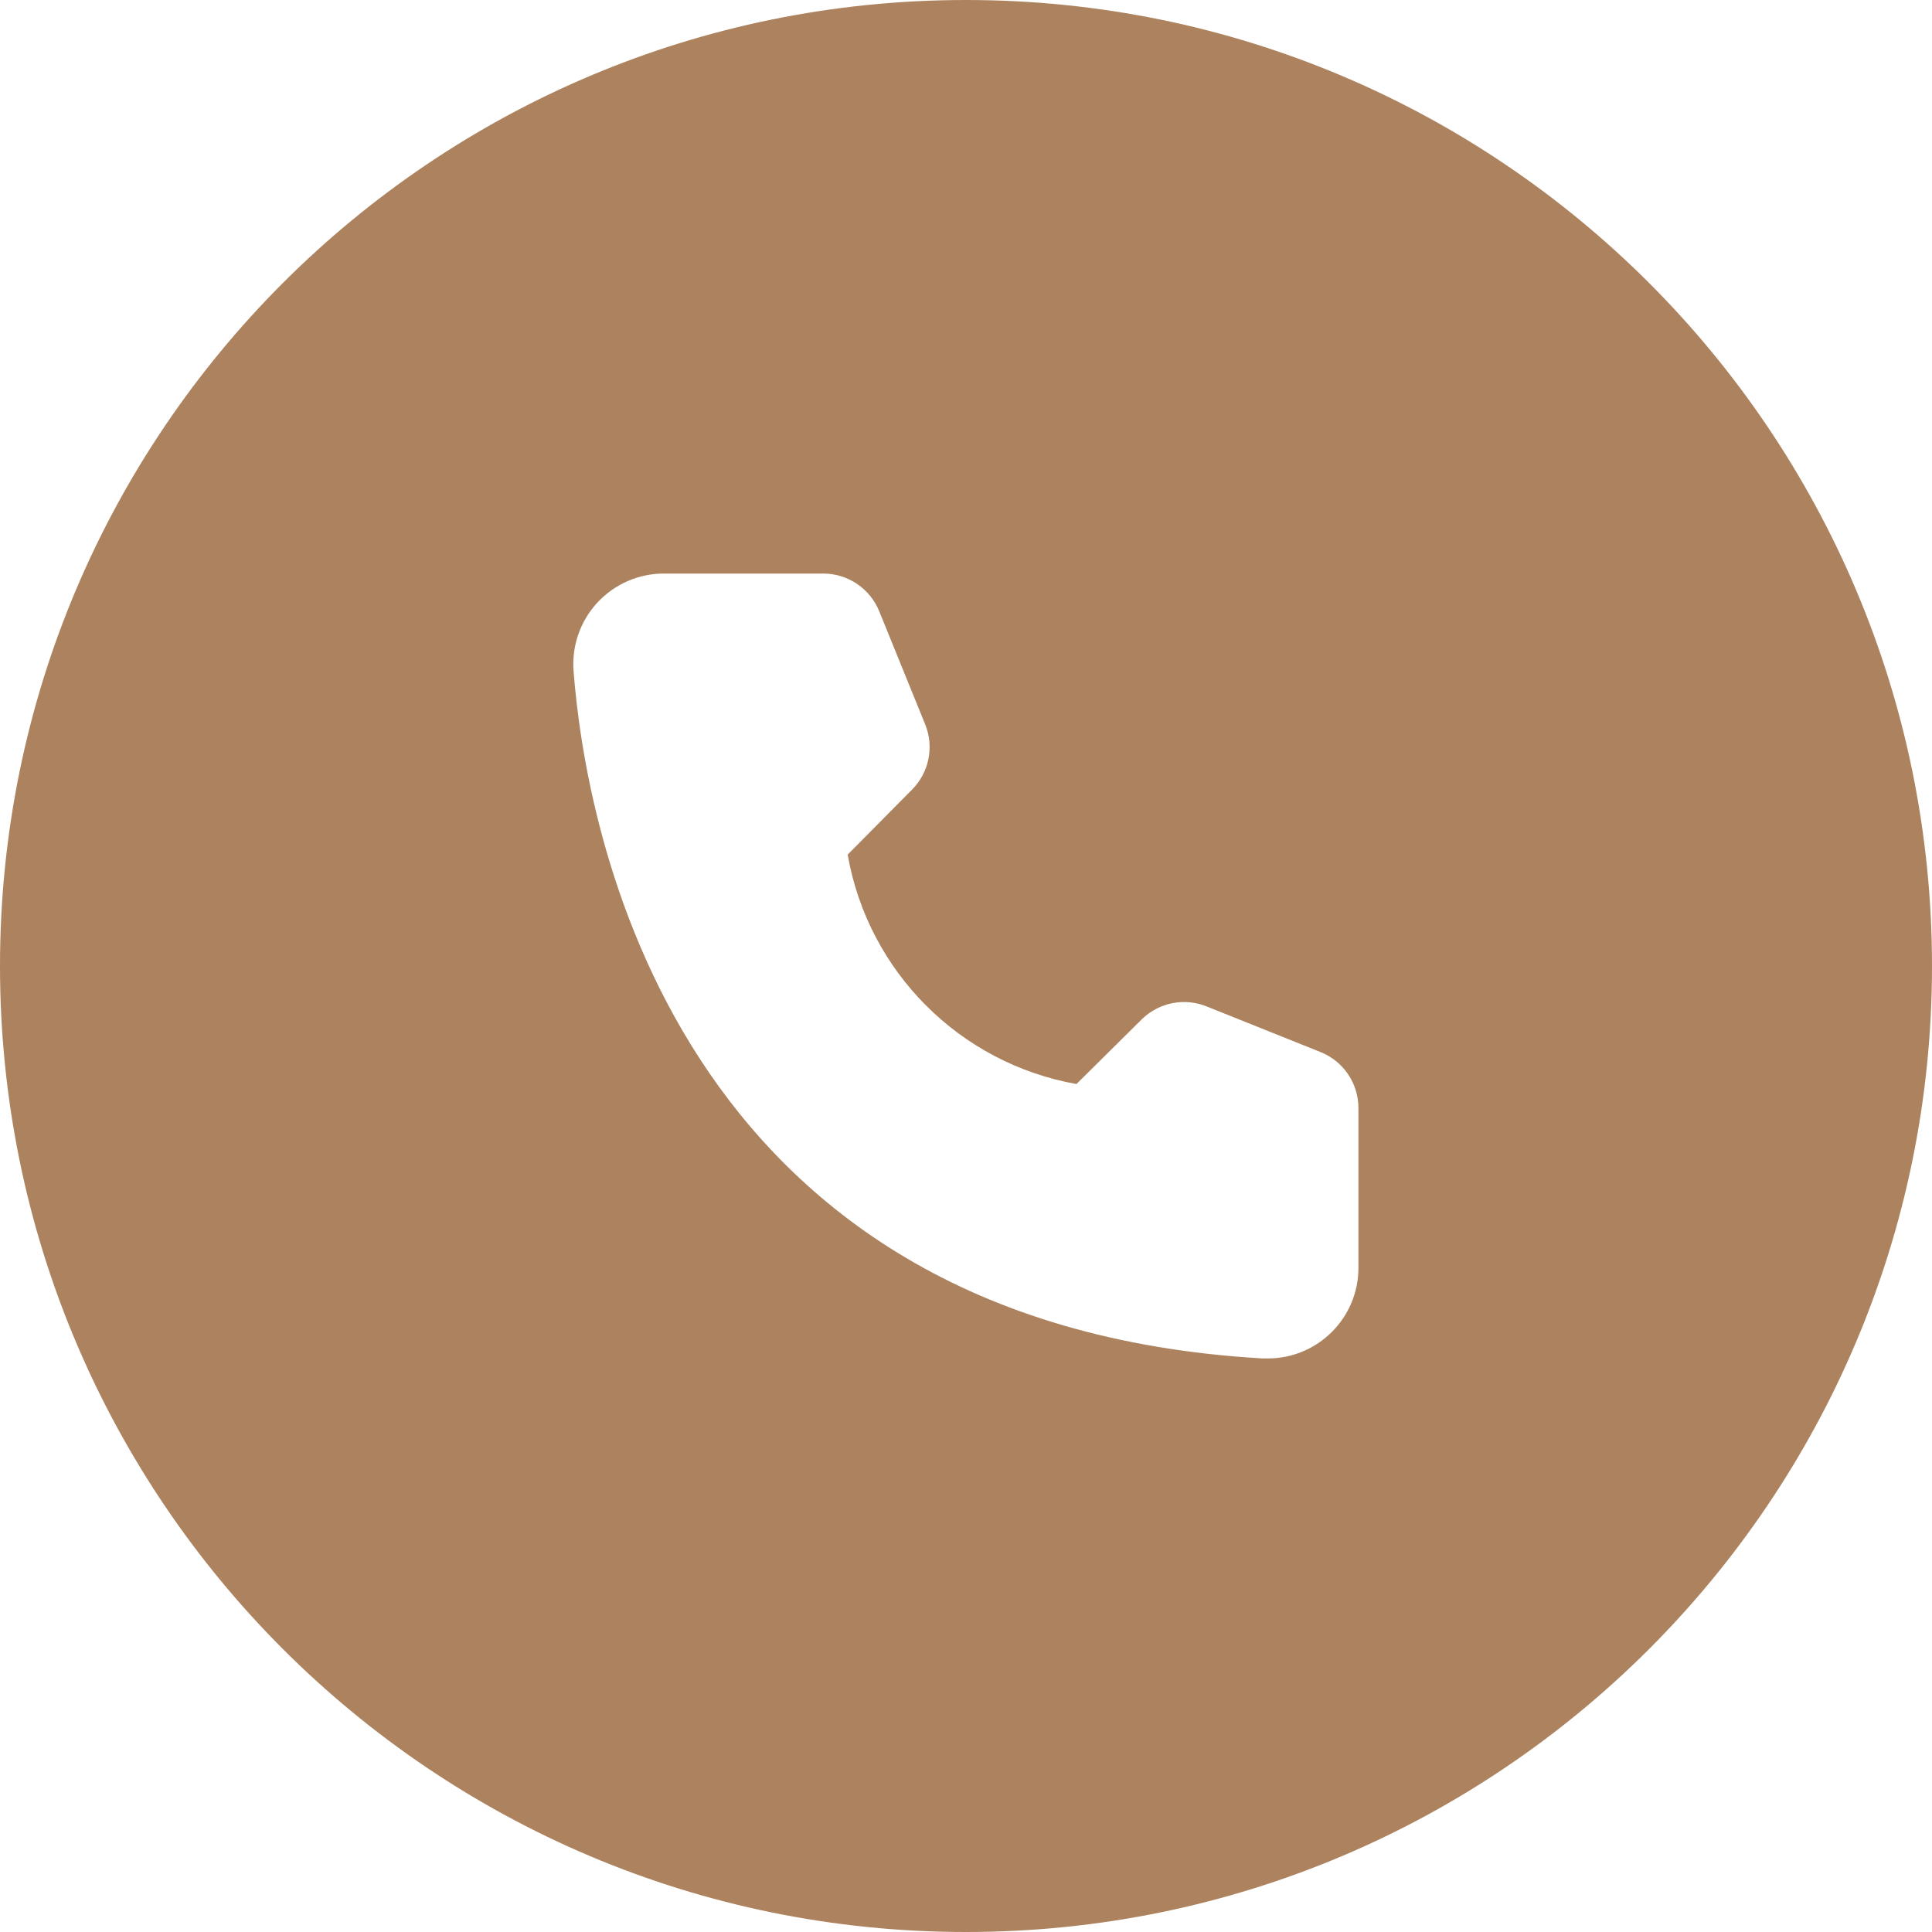 <svg width="40" height="40" viewBox="0 0 40 40" fill="none" xmlns="http://www.w3.org/2000/svg">
<path fill-rule="evenodd" clip-rule="evenodd" d="M20 40C31.046 40 40 31.046 40 20C40 8.954 31.046 0 20 0C8.954 0 0 8.954 0 20C0 31.046 8.954 40 20 40ZM26.143 28.125H26.25C27.285 28.125 28.125 27.285 28.125 26.25V22.95C28.128 22.442 27.825 21.983 27.356 21.788L25 20.844C24.537 20.649 24.003 20.75 23.643 21.1L22.287 22.444C19.867 22.013 17.974 20.115 17.55 17.694L18.881 16.35C19.235 15.996 19.343 15.464 19.156 15L18.206 12.662C18.016 12.187 17.556 11.874 17.043 11.875H13.75C13.226 11.873 12.726 12.091 12.37 12.474C12.014 12.857 11.835 13.372 11.875 13.894C12.118 17.056 13.862 27.419 26.143 28.125Z" fill="#AC835E"/>
</svg>
